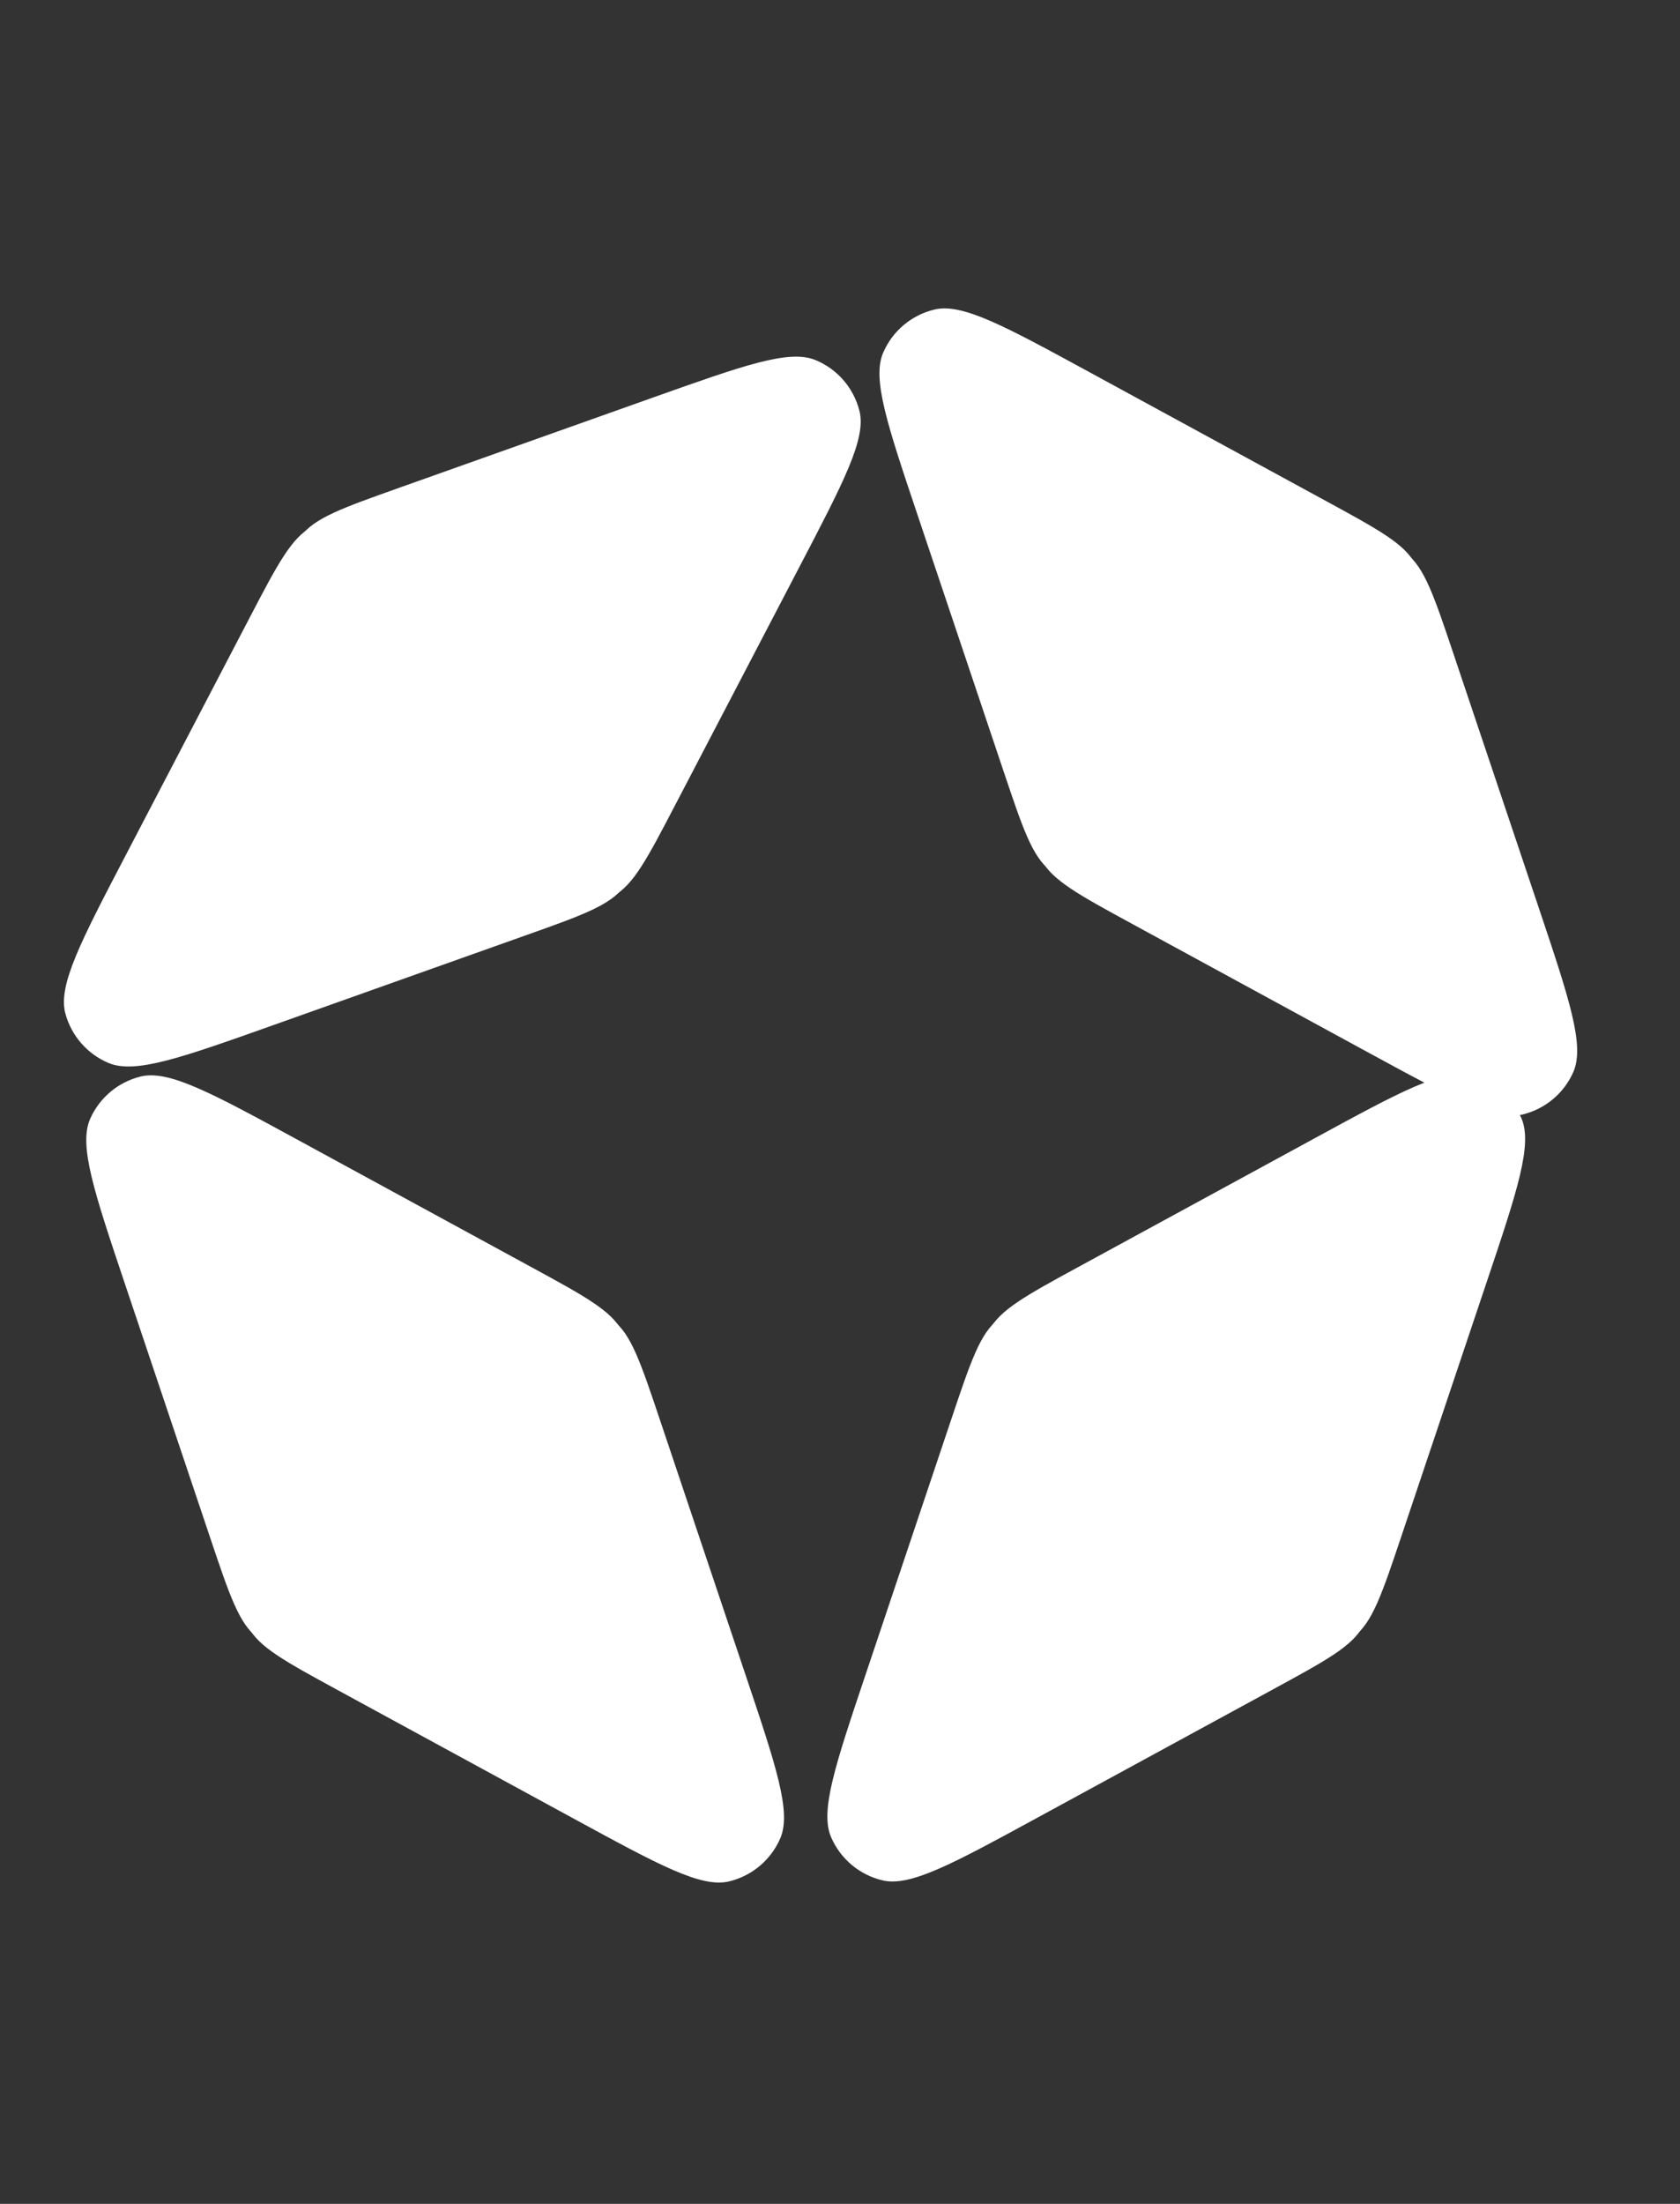 <svg width="45" height="59" viewBox="0 0 45 59" fill="none" xmlns="http://www.w3.org/2000/svg">
<rect x="0" y="0" width="45" height="59" fill="#333333" stroke="none"/>
<path d="M17.484 10.645C19.916 9.781 21.133 9.348 21.84 9.638C22.426 9.878 22.864 10.382 23.02 10.996C23.209 11.737 22.611 12.881 21.417 15.169L18.077 21.568C17.336 22.987 16.966 23.696 16.428 23.987C15.978 24.231 15.452 24.293 14.958 24.161C14.367 24.002 13.842 23.398 12.792 22.19L9.331 18.209C8.281 17.001 7.756 16.397 7.681 15.79C7.619 15.282 7.754 14.77 8.058 14.358C8.421 13.866 9.175 13.598 10.683 13.062L17.484 10.645Z" fill="white"/>
<path d="M7.329 27.441C4.856 28.32 3.619 28.759 2.903 28.456C2.335 28.215 1.91 27.726 1.75 27.13C1.55 26.378 2.157 25.215 3.371 22.889L6.674 16.561C7.427 15.118 7.804 14.397 8.354 14.106C8.794 13.873 9.306 13.813 9.788 13.937C10.391 14.093 10.924 14.707 11.992 15.935L15.415 19.872C16.482 21.1 17.016 21.714 17.086 22.332C17.142 22.827 17.011 23.326 16.719 23.729C16.354 24.233 15.588 24.506 14.054 25.05L7.329 27.441Z" fill="white"/>
<path d="M24.587 13.815C23.765 11.368 23.354 10.145 23.656 9.443C23.906 8.86 24.418 8.431 25.035 8.286C25.779 8.111 26.912 8.728 29.179 9.962L35.518 13.413C36.924 14.179 37.627 14.561 37.909 15.104C38.145 15.558 38.197 16.085 38.056 16.577C37.888 17.165 37.275 17.679 36.048 18.708L32.007 22.099C30.781 23.128 30.168 23.642 29.56 23.706C29.051 23.76 28.541 23.616 28.134 23.305C27.649 22.933 27.395 22.175 26.885 20.658L24.587 13.815Z" fill="white"/>
<path d="M41.203 24.262C42.038 26.75 42.456 27.994 42.14 28.705C41.89 29.269 41.393 29.686 40.794 29.834C40.039 30.022 38.887 29.394 36.582 28.14L30.313 24.727C28.884 23.949 28.169 23.559 27.888 23.005C27.663 22.56 27.611 22.048 27.744 21.567C27.91 20.968 28.533 20.445 29.78 19.399L33.776 16.046C35.023 15 35.646 14.477 36.265 14.418C36.761 14.37 37.257 14.51 37.656 14.809C38.153 15.182 38.412 15.954 38.93 17.496L41.203 24.262Z" fill="white"/>
<path d="M19.97 44.84C20.792 47.287 21.203 48.51 20.901 49.212C20.651 49.794 20.139 50.224 19.522 50.369C18.778 50.544 17.645 49.927 15.378 48.693L9.038 45.242C7.633 44.476 6.93 44.094 6.648 43.551C6.412 43.097 6.359 42.57 6.5 42.078C6.669 41.49 7.282 40.976 8.508 39.947L12.55 36.556C13.776 35.527 14.389 35.013 14.997 34.949C15.506 34.895 16.016 35.039 16.422 35.35C16.907 35.721 17.162 36.48 17.672 37.997L19.97 44.84Z" fill="white"/>
<path d="M3.354 34.393C2.518 31.905 2.101 30.661 2.416 29.95C2.667 29.386 3.164 28.969 3.762 28.821C4.517 28.633 5.67 29.261 7.975 30.515L14.243 33.928C15.673 34.706 16.387 35.096 16.669 35.65C16.894 36.095 16.945 36.607 16.812 37.088C16.647 37.687 16.023 38.21 14.777 39.256L10.78 42.609C9.534 43.655 8.911 44.178 8.292 44.237C7.796 44.285 7.3 44.145 6.901 43.846C6.404 43.473 6.145 42.701 5.627 41.159L3.354 34.393Z" fill="white"/>
<path d="M27.784 48.664C25.517 49.898 24.384 50.516 23.64 50.34C23.023 50.195 22.512 49.766 22.261 49.183C21.959 48.481 22.37 47.258 23.192 44.811L25.49 37.969C26 36.451 26.255 35.693 26.74 35.321C27.146 35.01 27.657 34.866 28.166 34.92C28.773 34.984 29.386 35.498 30.613 36.527L34.654 39.918C35.88 40.947 36.493 41.461 36.662 42.049C36.803 42.541 36.75 43.068 36.514 43.523C36.232 44.065 35.529 44.448 34.124 45.213L27.784 48.664Z" fill="white"/>
<path d="M35.188 30.487C37.492 29.232 38.645 28.604 39.4 28.792C39.999 28.941 40.495 29.357 40.746 29.921C41.062 30.632 40.644 31.876 39.808 34.364L37.536 41.13C37.018 42.673 36.758 43.444 36.261 43.817C35.862 44.116 35.367 44.256 34.87 44.209C34.251 44.149 33.628 43.626 32.382 42.581L28.385 39.227C27.139 38.181 26.515 37.658 26.35 37.059C26.217 36.578 26.268 36.066 26.494 35.621C26.775 35.067 27.489 34.678 28.919 33.9L35.188 30.487Z" fill="white"/>
</svg>
